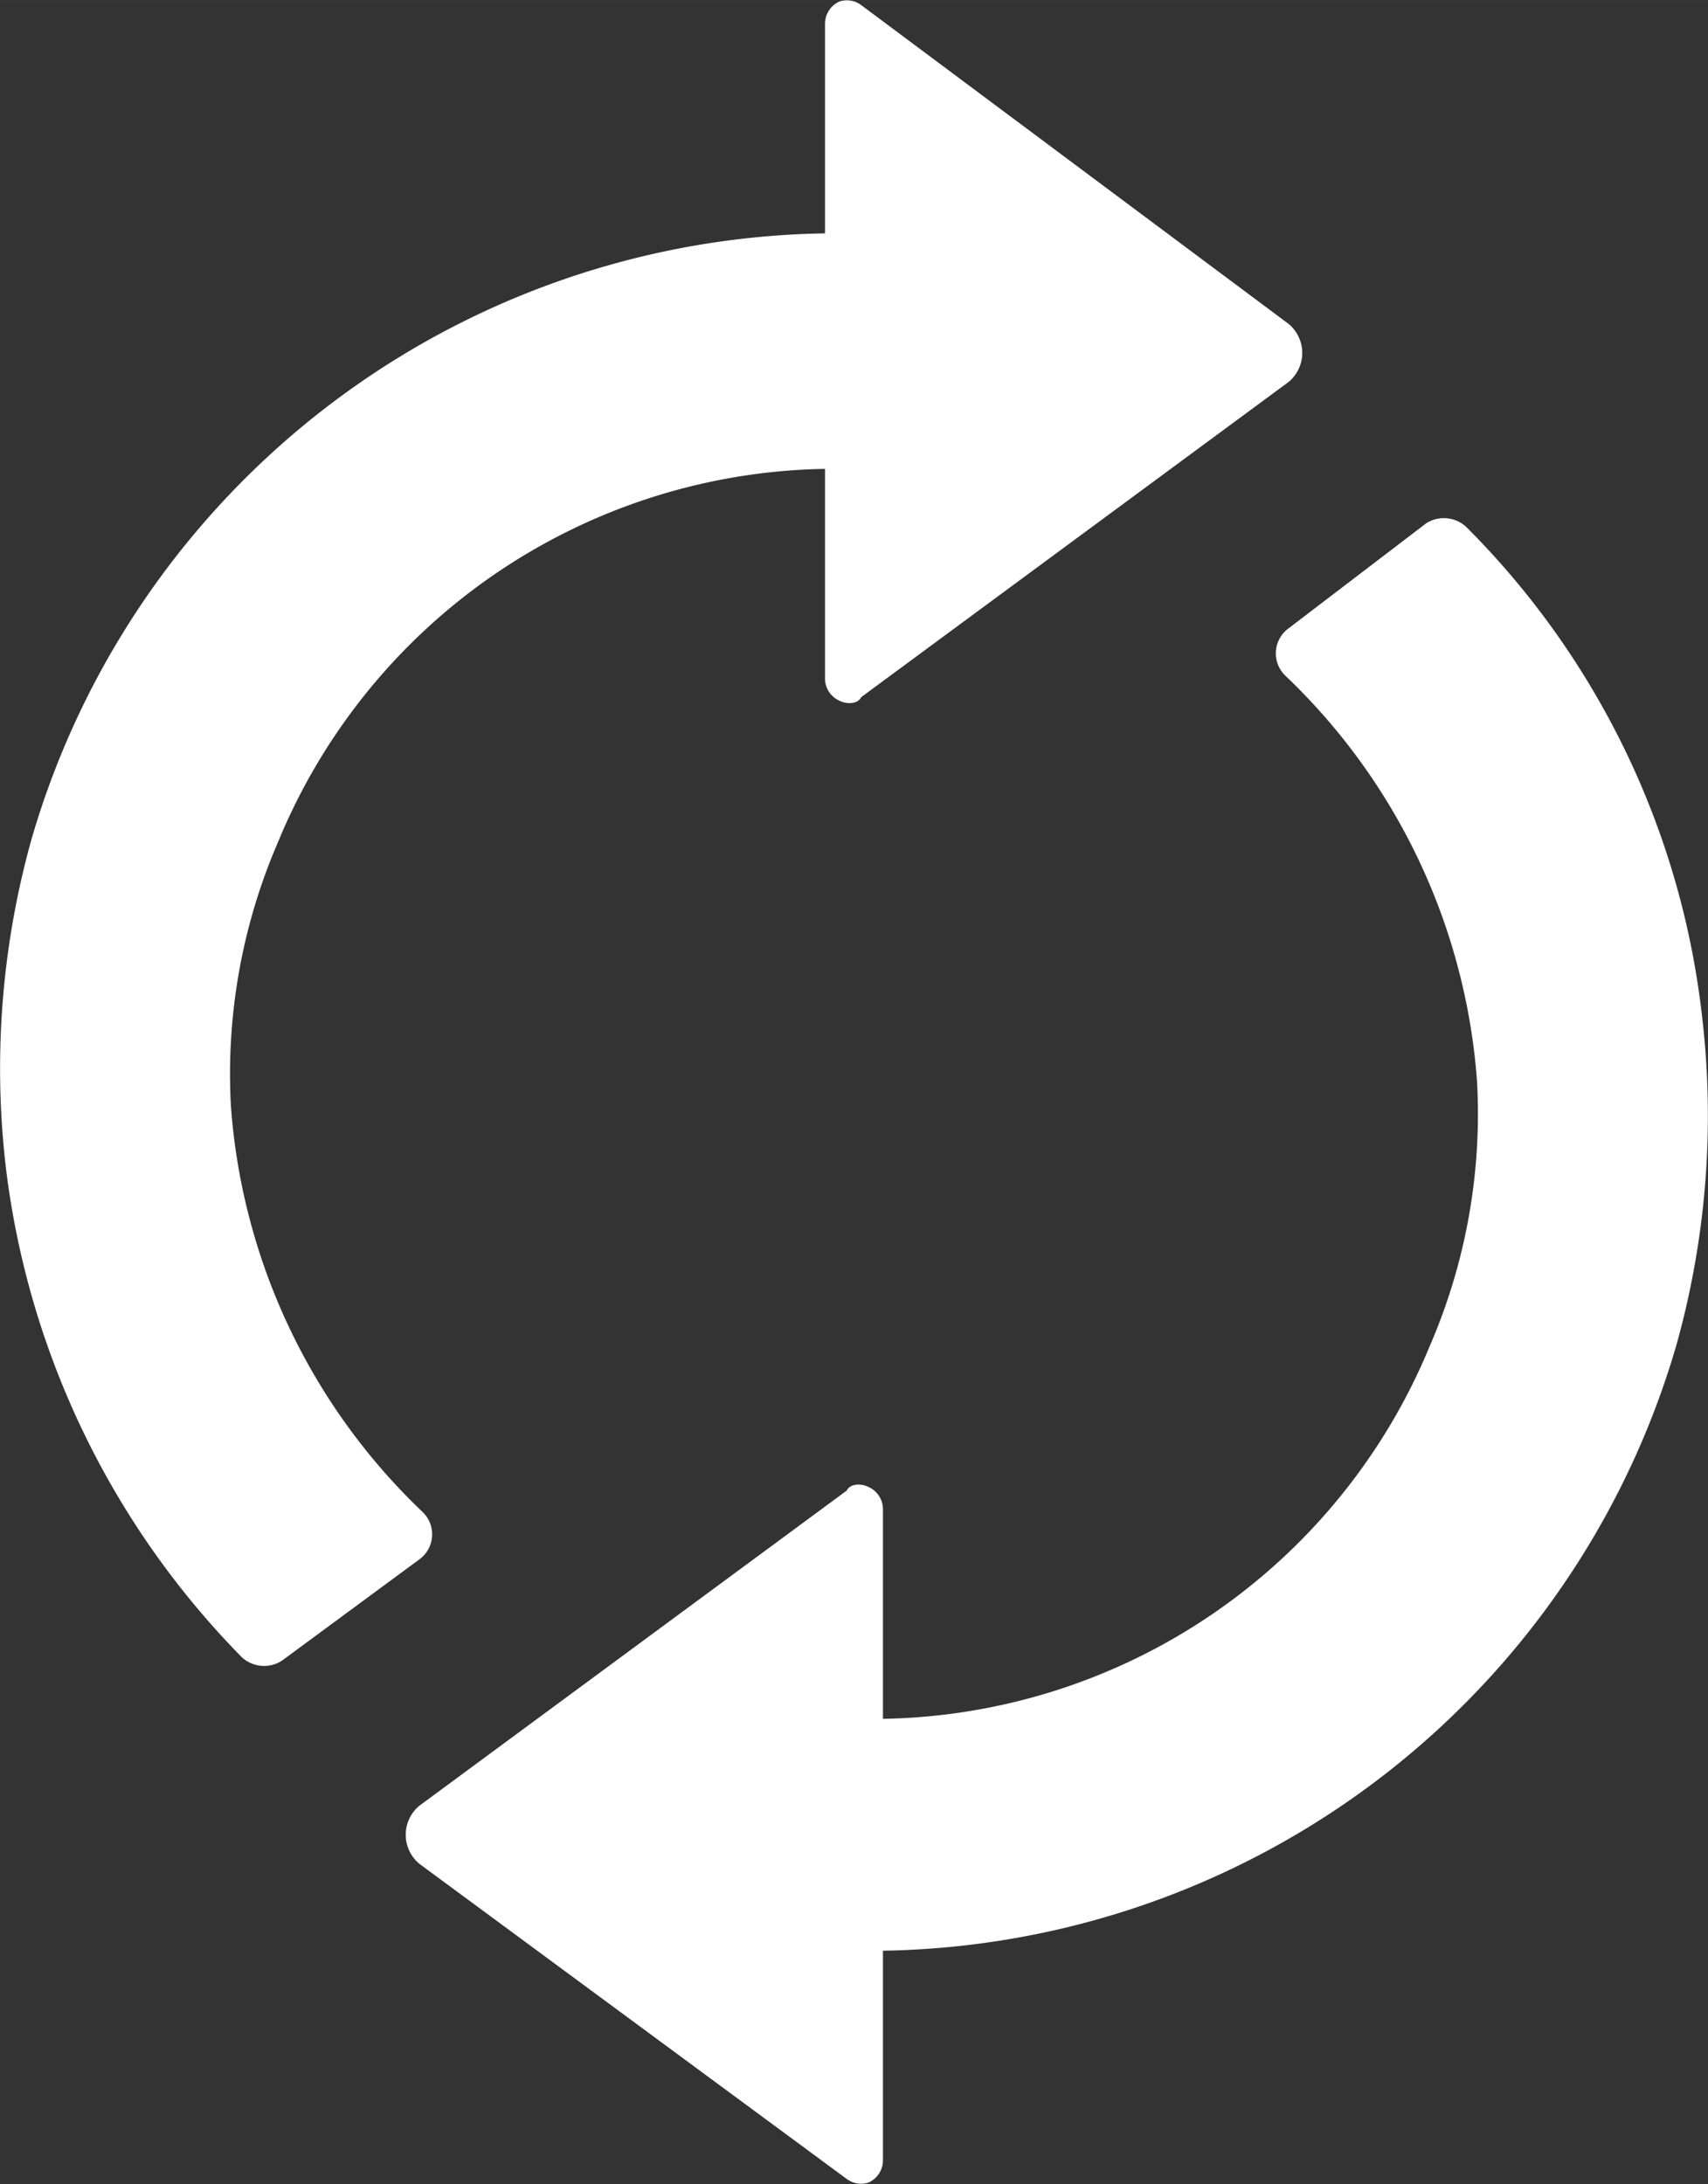 <svg xmlns="http://www.w3.org/2000/svg" width="16.634mm" height="21.266mm" viewBox="0 0 47.153 60.283"><rect x="0" y="0" width="47.153" height="60.283" fill="#333333" stroke="none"/><title>Recurso 185</title><g id="Capa_2" data-name="Capa 2"><g id="Capa_1-2" data-name="Capa 1"><path d="M6.676,45.741a.909.909,0,0,0,1.1.1l3.8-2.8a.854.854,0,0,0,.1-1.3,17.18,17.18,0,0,1-5.3-11.2,16.103,16.103,0,0,1,1.3-7.3,16.629,16.629,0,0,1,15.1-10.3v5.8a.675.675,0,0,0,.4.6c.2.1.5.1.6-.1l11.8-8.7a1.041,1.041,0,0,0,0-1.6l-11.8-8.8a.661.661,0,0,0-.6-.1.675.675,0,0,0-.4.6v5.8a23.189,23.189,0,0,0-21.9,16.7,23.495,23.495,0,0,0-.7,9.2A23.265,23.265,0,0,0,6.676,45.741Z" style="fill:#fff"/><path d="M35.476,18.641a17.18,17.18,0,0,1,5.3,11.2,16.103,16.103,0,0,1-1.3,7.3,16.629,16.629,0,0,1-15.1,10.3v-5.8a.675.675,0,0,0-.4-.6c-.2-.1-.5-.1-.6.1l-11.8,8.7a1.041,1.041,0,0,0,0,1.6l11.8,8.7a.661.661,0,0,0,.6.1.675.675,0,0,0,.4-.6v-5.8a23.189,23.189,0,0,0,21.9-16.7,23.495,23.495,0,0,0,.7-9.2,22.688,22.688,0,0,0-6.5-13.4.909.909,0,0,0-1.1-.1l-3.8,2.9A.854.854,0,0,0,35.476,18.641Z" style="fill:#fff"/></g></g></svg>